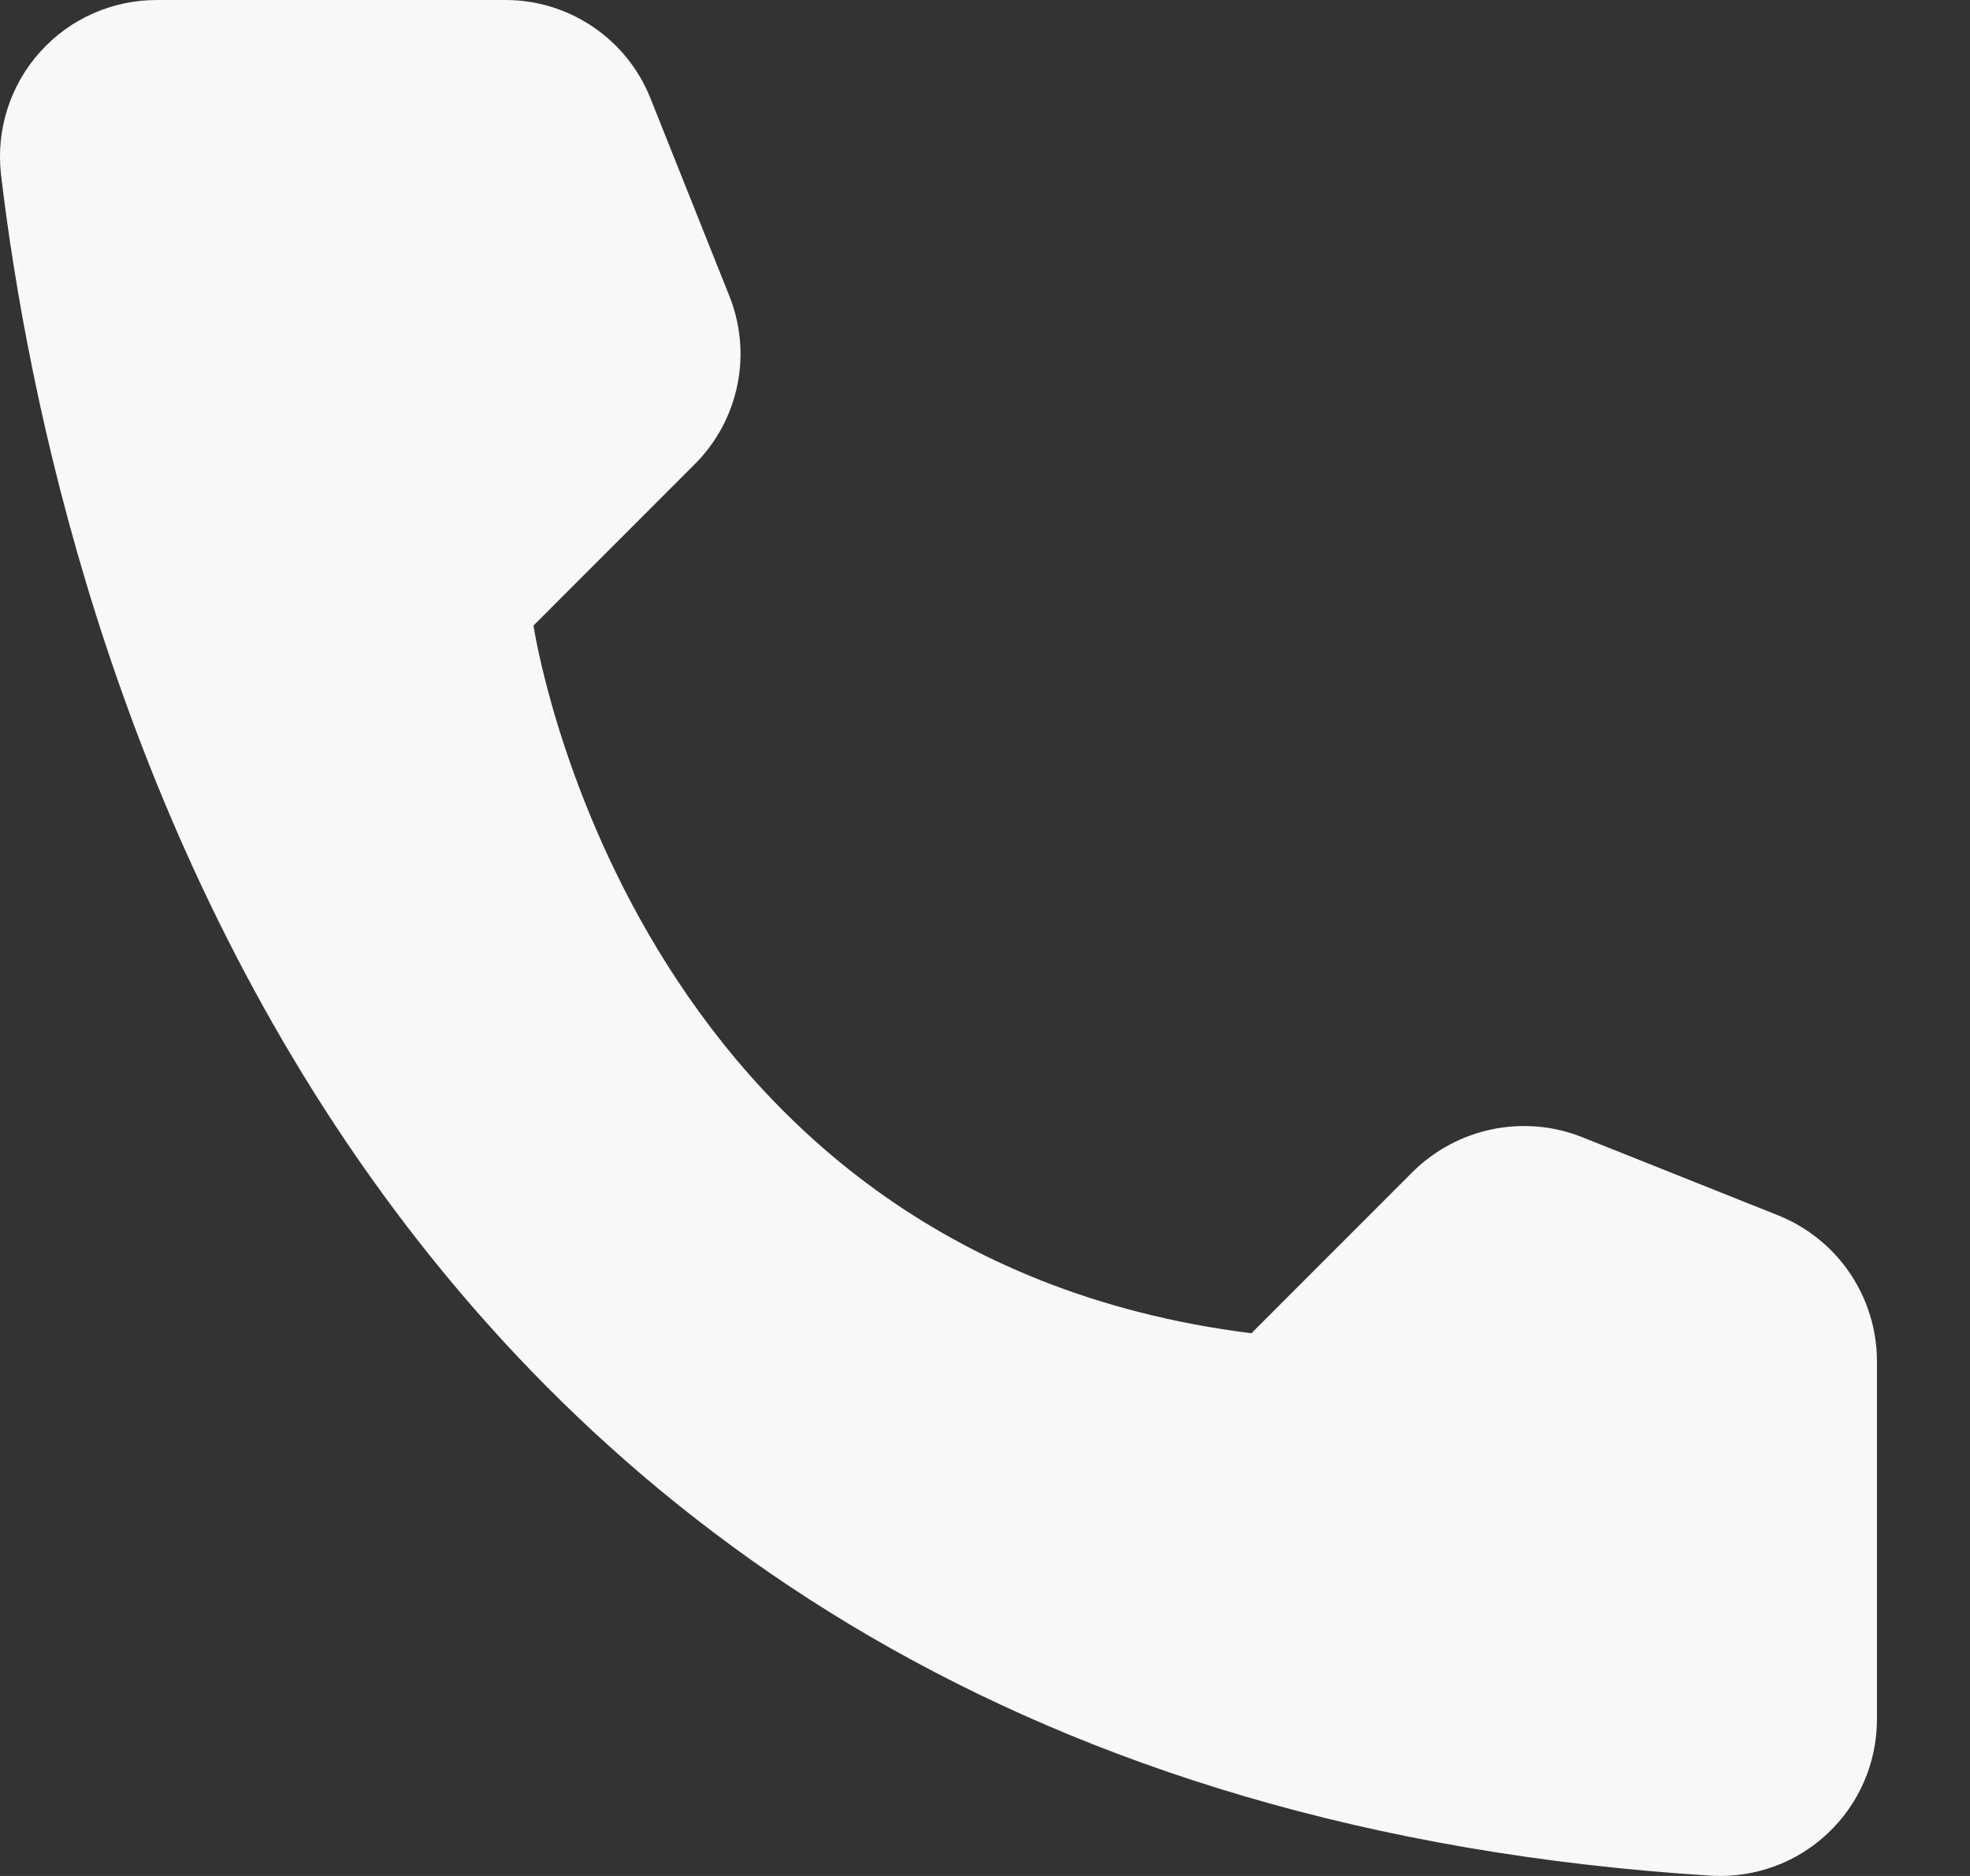 <svg width="21" height="20" viewBox="0 0 21 20" fill="none" xmlns="http://www.w3.org/2000/svg">
<rect x="0" y="0" width="21" height="20" fill="#333333" stroke="none"/>
<path d="M13.34 14.214L15.062 12.491C15.294 12.262 15.588 12.105 15.908 12.039C16.227 11.974 16.559 12.002 16.862 12.122L18.962 12.96C19.269 13.085 19.532 13.297 19.718 13.571C19.904 13.845 20.005 14.167 20.008 14.498V18.344C20.006 18.569 19.959 18.792 19.869 18.998C19.779 19.205 19.648 19.391 19.484 19.545C19.32 19.7 19.127 19.82 18.916 19.897C18.704 19.975 18.479 20.009 18.254 19.998C3.541 19.083 0.572 6.622 0.01 1.854C-0.016 1.619 0.008 1.382 0.08 1.158C0.152 0.934 0.271 0.727 0.429 0.552C0.586 0.377 0.779 0.237 0.995 0.142C1.21 0.047 1.444 -0.001 1.679 3.14343e-05H5.394C5.726 0.001 6.049 0.101 6.324 0.288C6.598 0.474 6.81 0.738 6.933 1.046L7.771 3.146C7.894 3.448 7.926 3.78 7.861 4.1C7.797 4.42 7.64 4.714 7.409 4.946L5.687 6.669C5.687 6.669 6.679 13.383 13.34 14.214Z" fill="#F8F8F8"/>
</svg>
